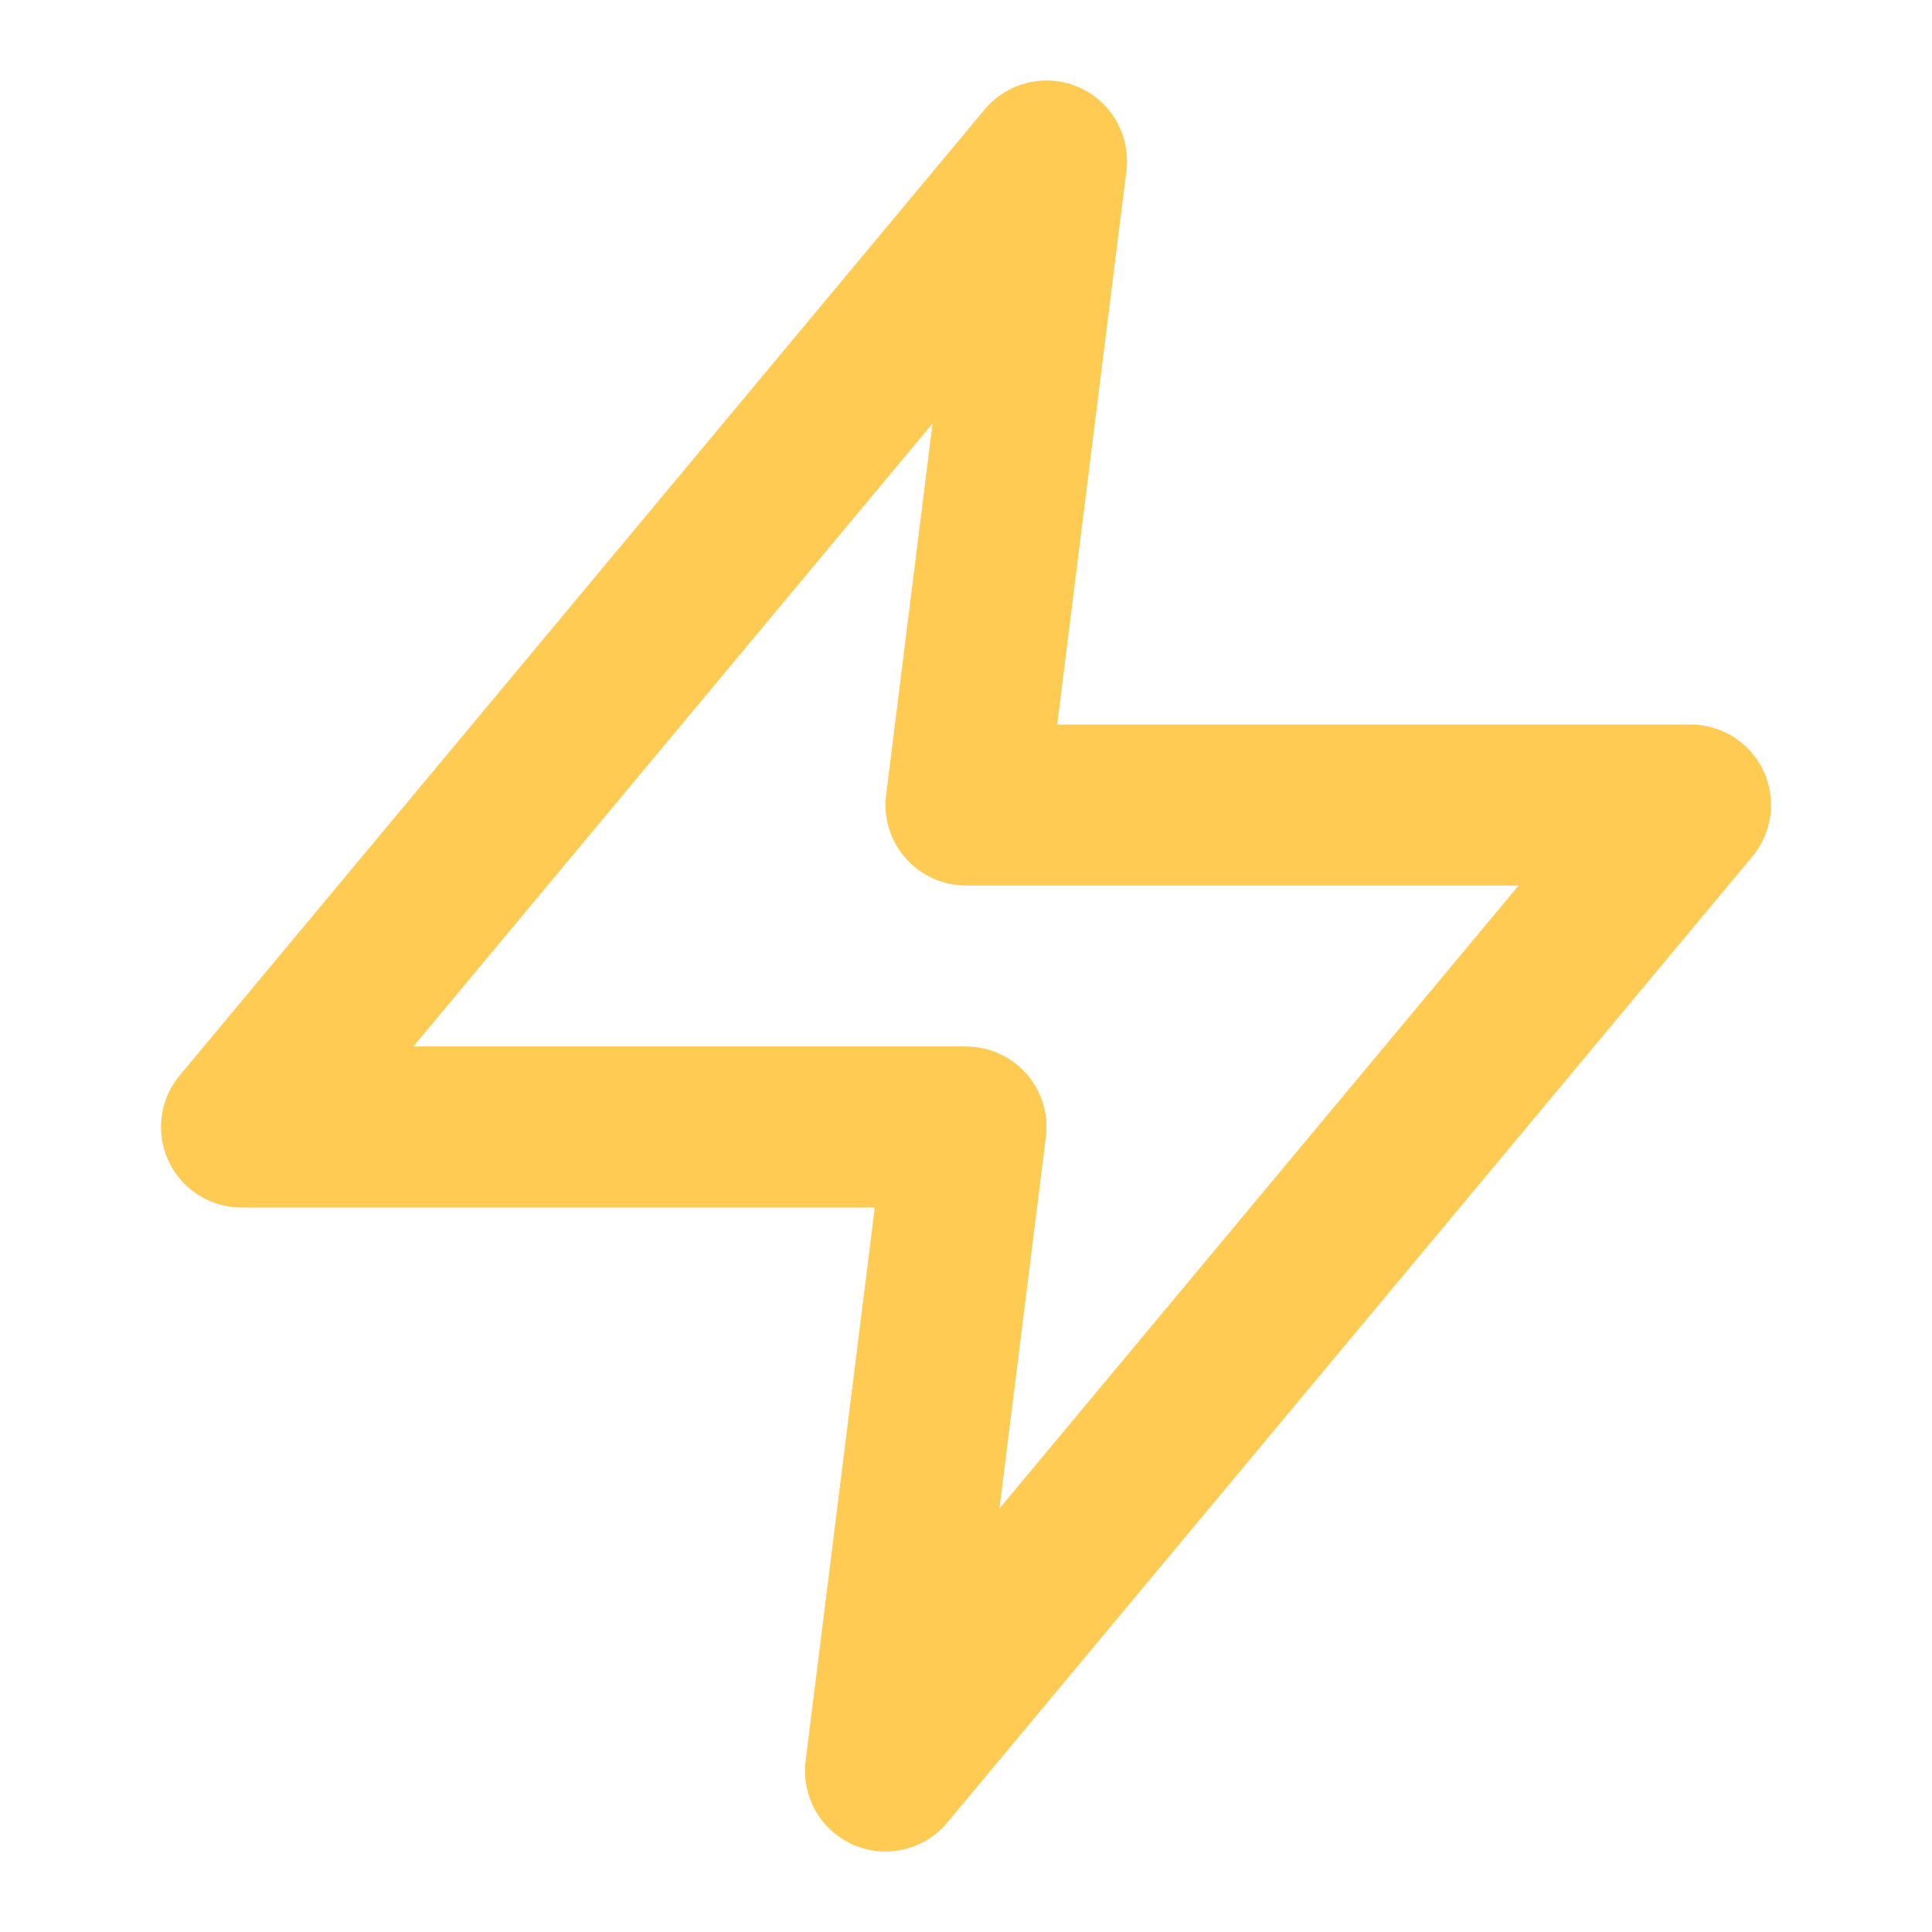 <svg xmlns="http://www.w3.org/2000/svg" width="24" height="24" viewBox="0 0 24 24" fill="none" stroke="#FFCB52" stroke-width="2" stroke-linecap="round" stroke-linejoin="round" class="feather feather-zap"><polygon points="13 2 3 14 12 14 11 22 21 10 12 10 13 2"></polygon></svg>